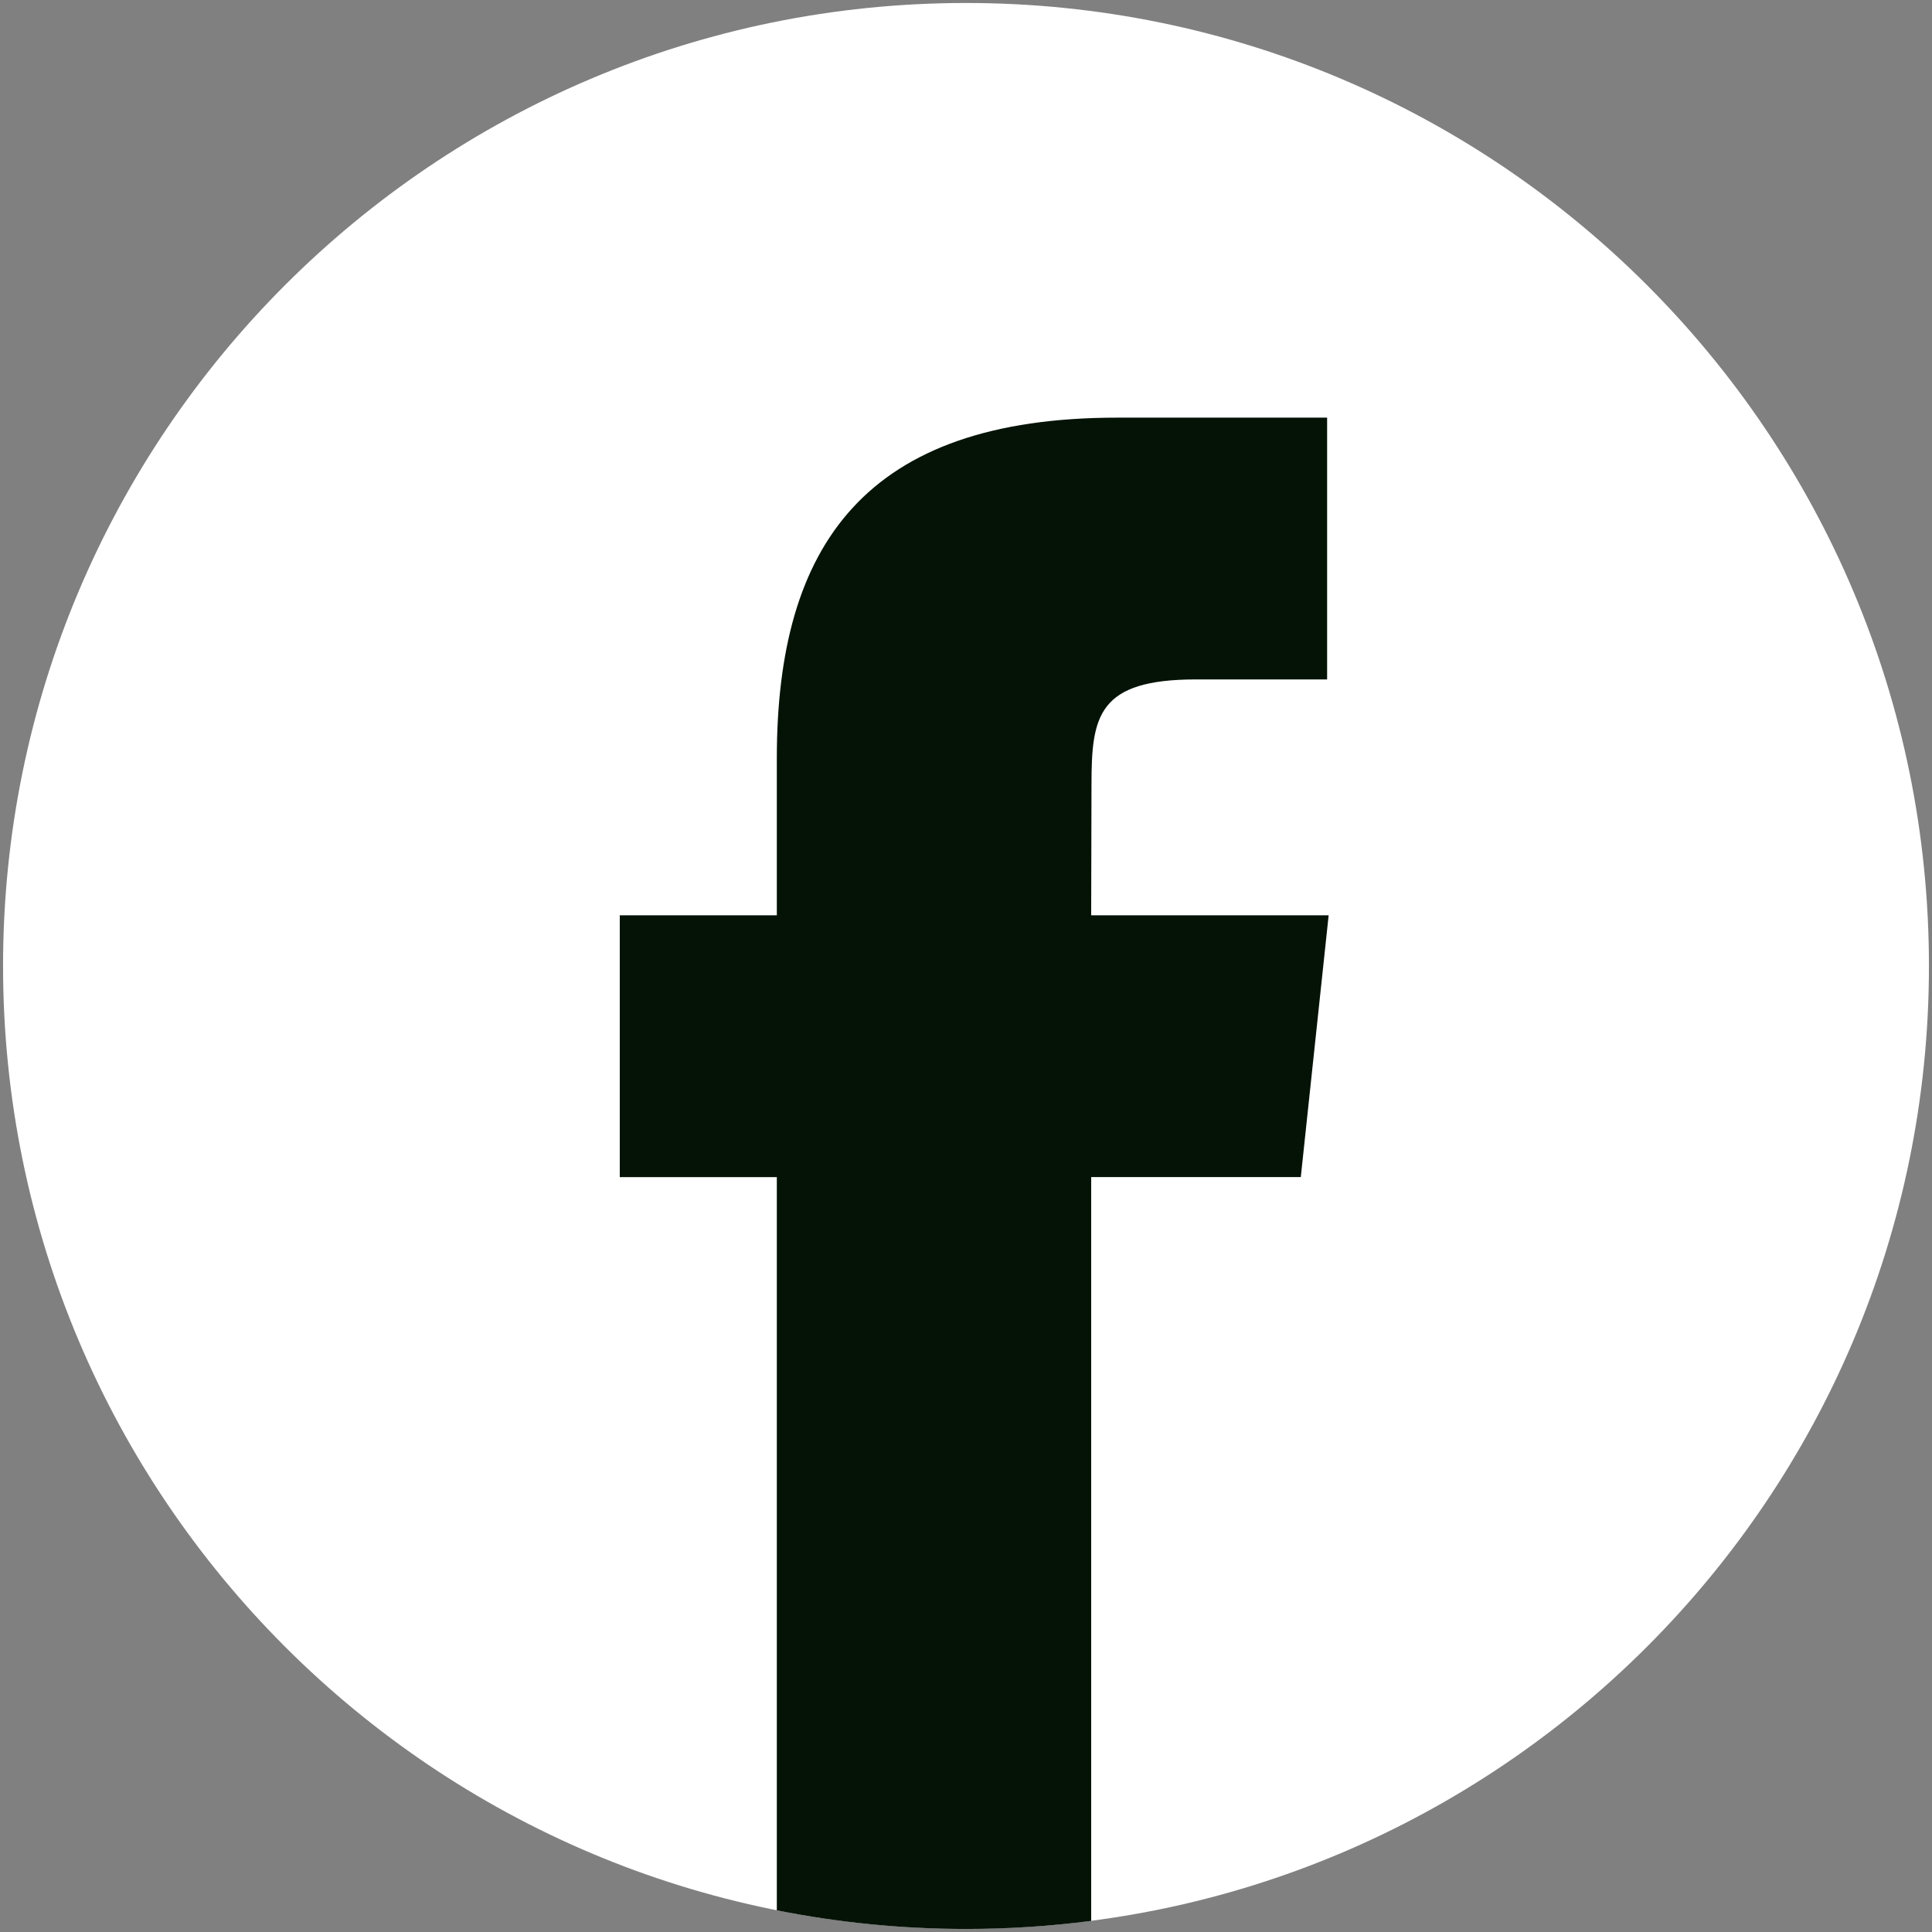 <svg width="24" height="24" viewBox="0 0 24 24" fill="none" xmlns="http://www.w3.org/2000/svg">
<rect x="0" y="0" width="24" height="24" fill="#808080" stroke="none"/>
<g clip-path="url(#clip0_2177_4655)">
<path fill-rule="evenodd" clip-rule="evenodd" d="M12 0.037C18.607 0.037 23.962 5.393 23.962 11.999C23.962 18.605 18.607 23.961 12 23.961C5.394 23.961 0.038 18.605 0.038 11.999C0.038 5.393 5.394 0.037 12 0.037Z" fill="white"/>
<path d="M13.555 23.862V14.622H16.159L16.505 11.37H13.555L13.559 9.742C13.559 8.894 13.639 8.44 14.858 8.44H16.486V5.188H13.881C10.752 5.188 9.65 6.765 9.65 9.418V11.37H7.699V14.623H9.65V23.731C10.41 23.882 11.196 23.962 12 23.962C12.52 23.962 13.039 23.929 13.555 23.862Z" fill="#051307"/>
</g>
<defs>
<clipPath id="clip0_2177_4655">
<rect width="24" height="24" fill="white"/>
</clipPath>
</defs>
</svg>
